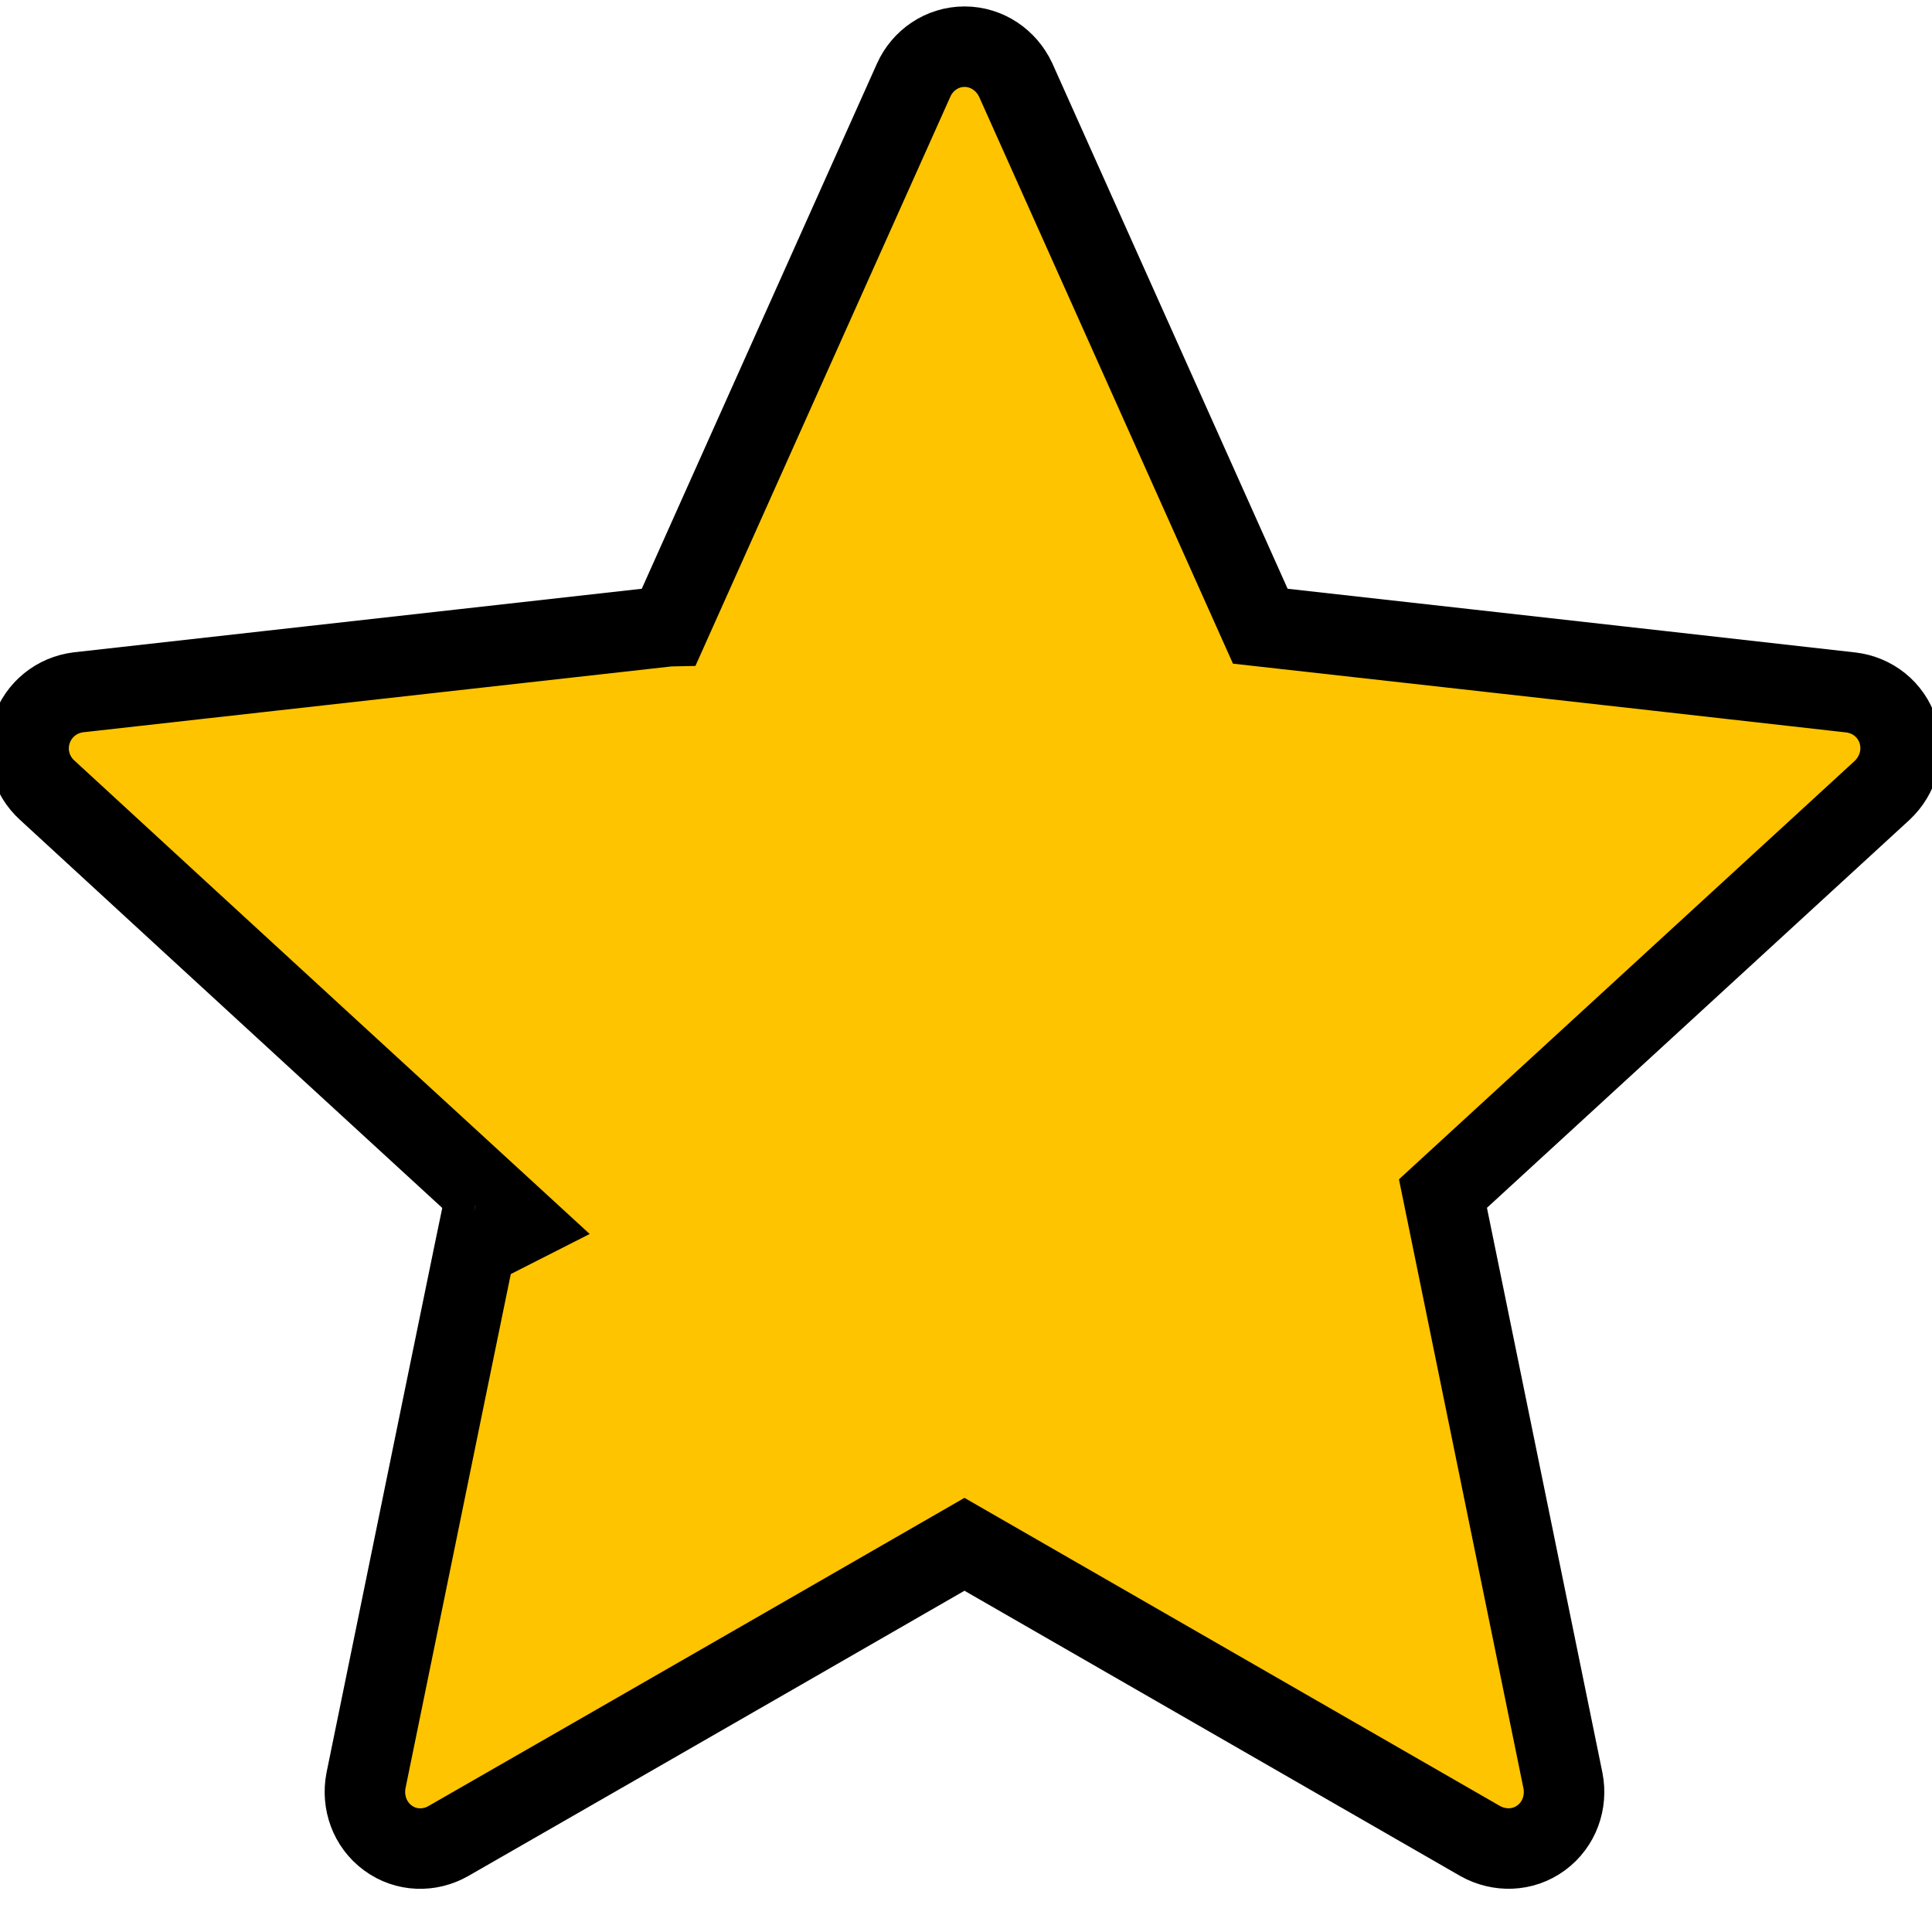<svg width="24" height="24" xmlns="http://www.w3.org/2000/svg">

 <g>
  <title>background</title>
  <rect fill="none" id="canvas_background" height="402" width="582" y="-1" x="-1"/>
 </g>
 <g>
  <title>Layer 1</title>
  <path stroke="null" fill="#ffc400" id="svg_3" d="m8.31,7.779c0,0 -4.4,0.492 -7.335,0.821c-0.265,0.032 -0.498,0.211 -0.586,0.482s0,0.554 0.195,0.732c2.18,2.008 5.457,5.015 5.457,5.015c-0.003,0 -0.899,4.374 -1.495,7.292c-0.05,0.264 0.045,0.544 0.273,0.711c0.227,0.167 0.519,0.17 0.749,0.039c2.567,-1.472 6.413,-3.687 6.413,-3.687s3.847,2.214 6.41,3.688c0.234,0.129 0.526,0.126 0.753,-0.041c0.228,-0.167 0.323,-0.447 0.272,-0.71c-0.596,-2.92 -1.491,-7.294 -1.491,-7.294s3.276,-3.007 5.457,-5.01c0.195,-0.184 0.281,-0.466 0.195,-0.736s-0.32,-0.448 -0.585,-0.479c-2.935,-0.332 -7.336,-0.823 -7.336,-0.823s-1.824,-4.072 -3.039,-6.786c-0.114,-0.243 -0.354,-0.413 -0.635,-0.413s-0.522,0.171 -0.631,0.413c-1.217,2.715 -3.039,6.786 -3.039,6.786z"/>
 </g>
</svg>